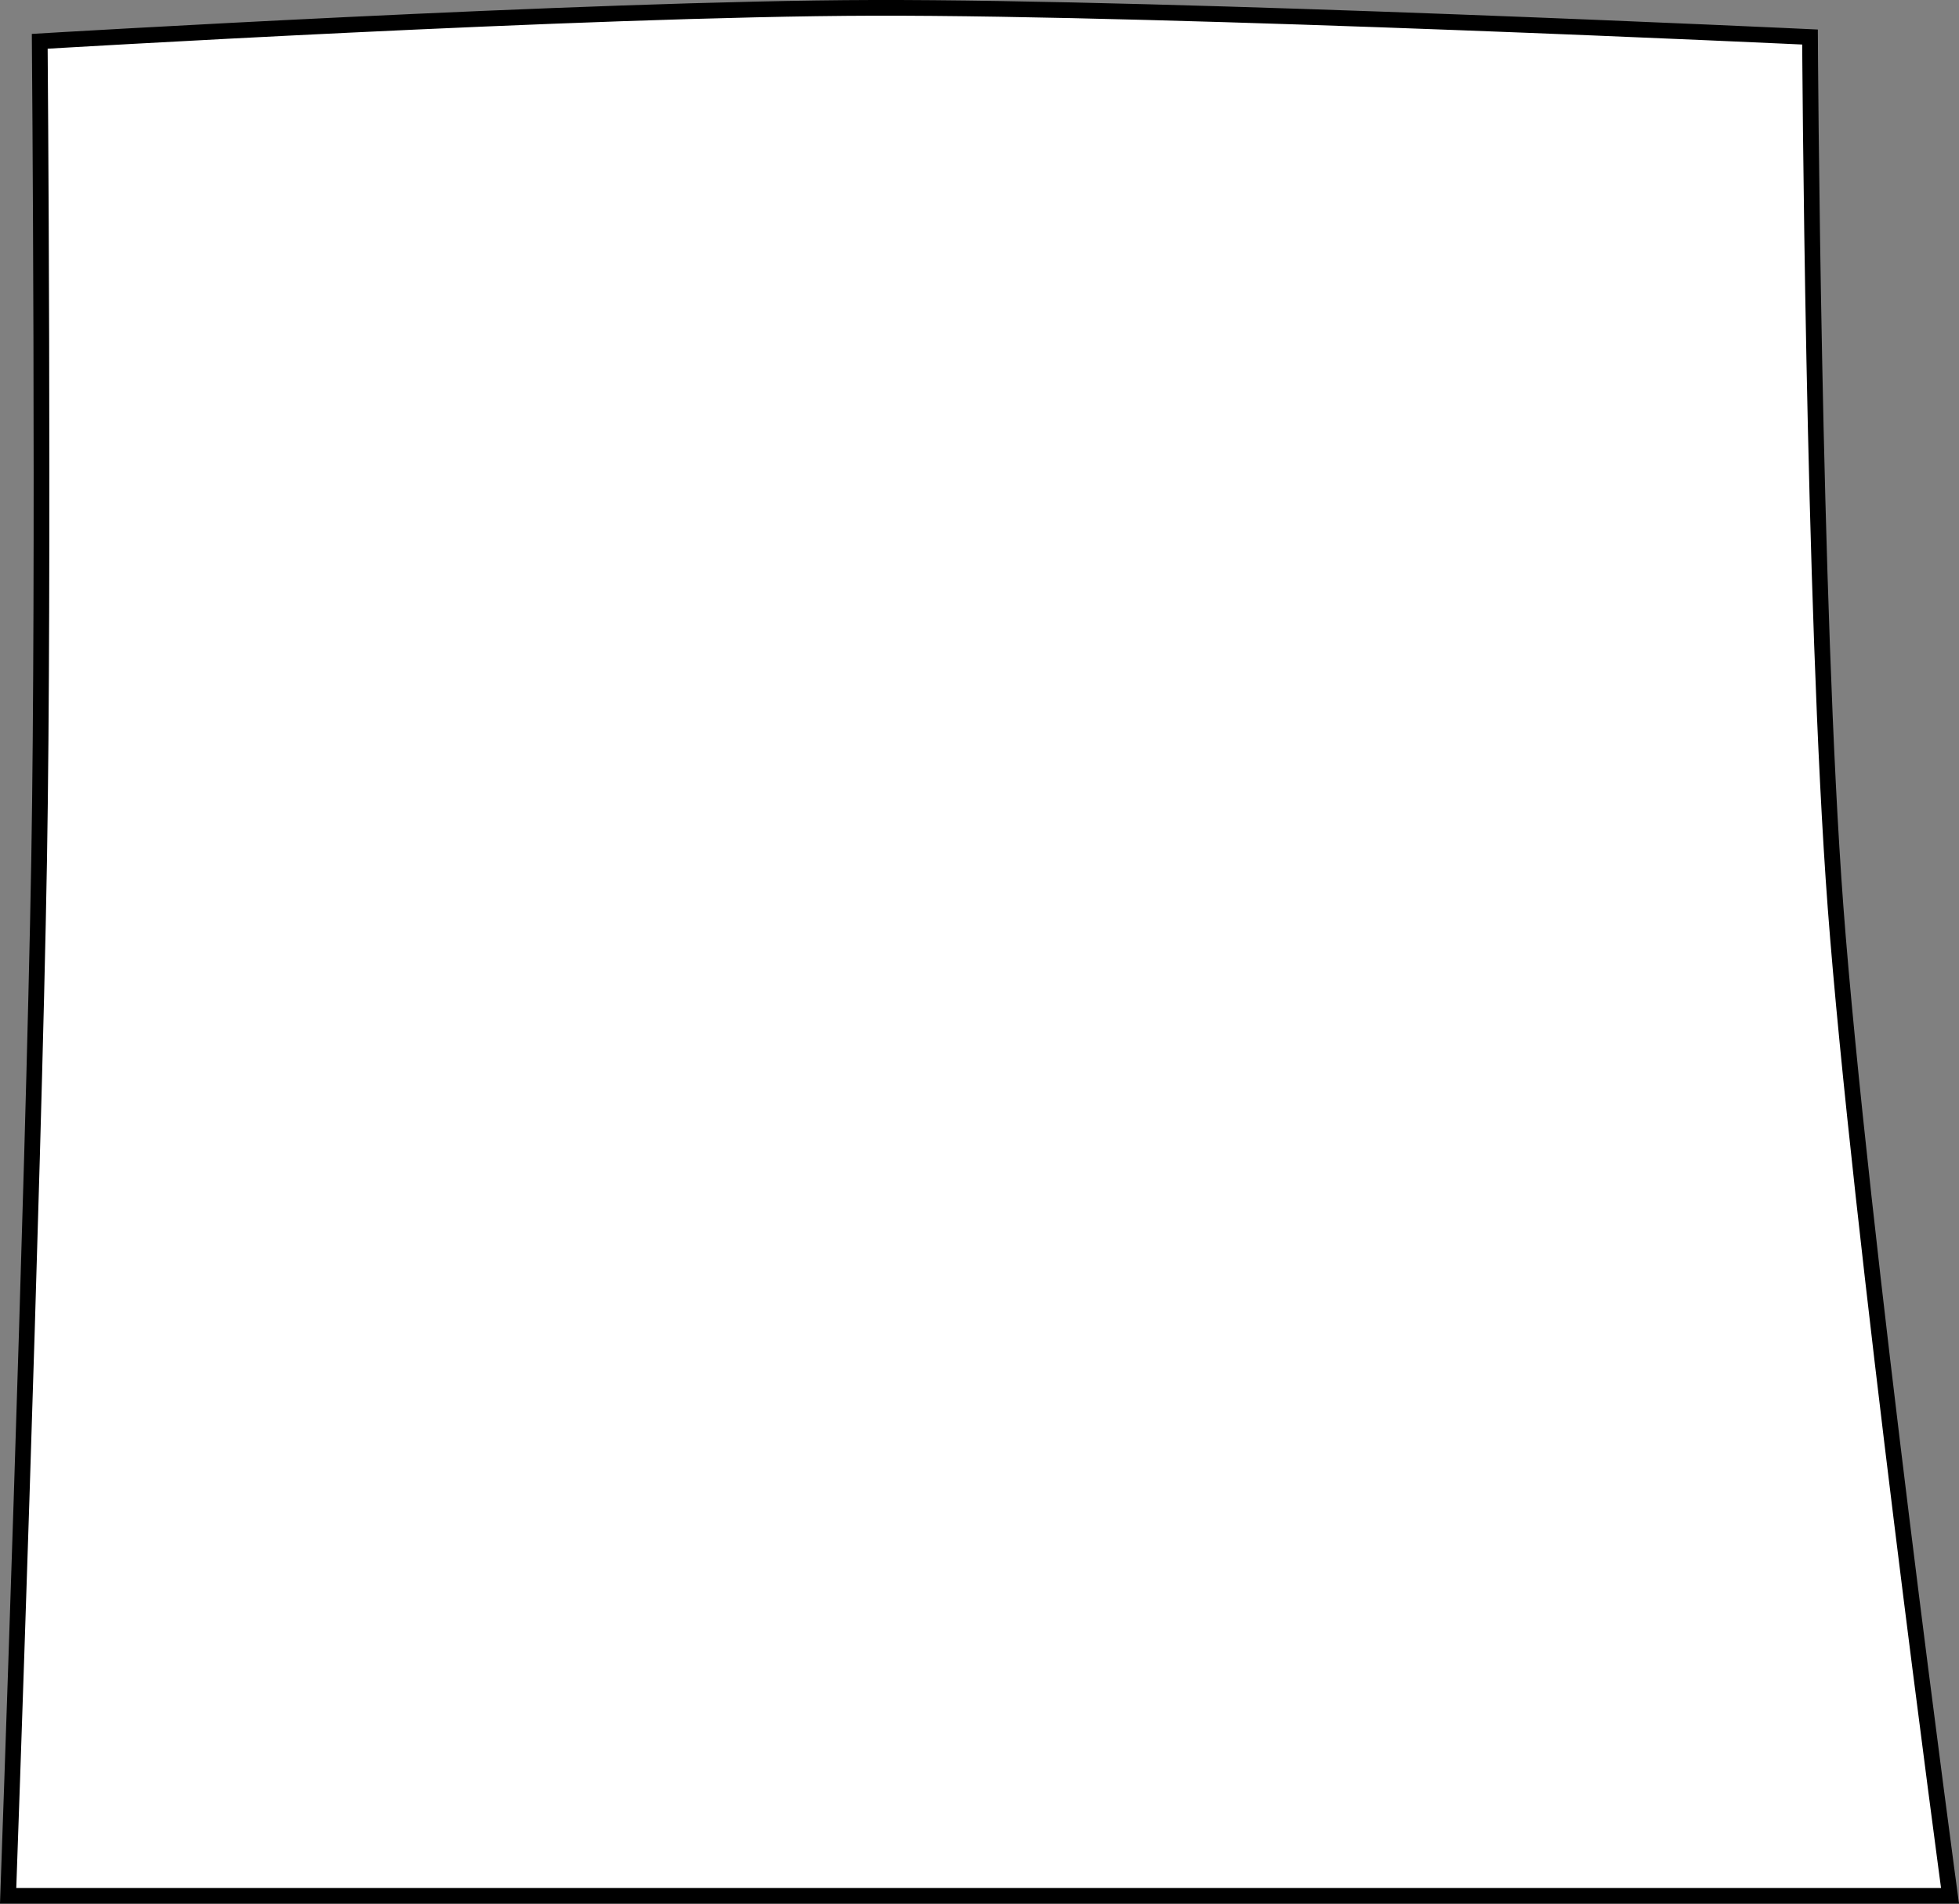 <svg version="1.1" xmlns="http://www.w3.org/2000/svg" xmlns:xlink="http://www.w3.org/1999/xlink" width="311.725" height="302.951" viewBox="0,0,311.725,302.951"><rect x="0" y="0" width="311.725" height="302.951" fill="#808080" stroke="none"/><g transform="translate(-27.6,-32.108)"><g data-paper-data="{&quot;isPaintingLayer&quot;:true}" fill="#ffffff" fill-rule="nonzero" stroke="#000000" stroke-width="2.5" stroke-linecap="butt" stroke-linejoin="miter" stroke-miterlimit="10" stroke-dasharray="" stroke-dashoffset="0" style="mix-blend-mode: normal"><path d="M28.895,333.809c0,0 4.055,-113.446 4.932,-164.913c0.79,-46.379 0.098,-130.215 0.098,-130.215c0,0 86.901,-5.213 132.577,-5.323c48.097,-0.116 149.116,4.642 149.116,4.642c0,0 0.457,90.592 4.064,138.477c3.808,50.571 18.213,157.333 18.213,157.333z"/></g></g></svg>